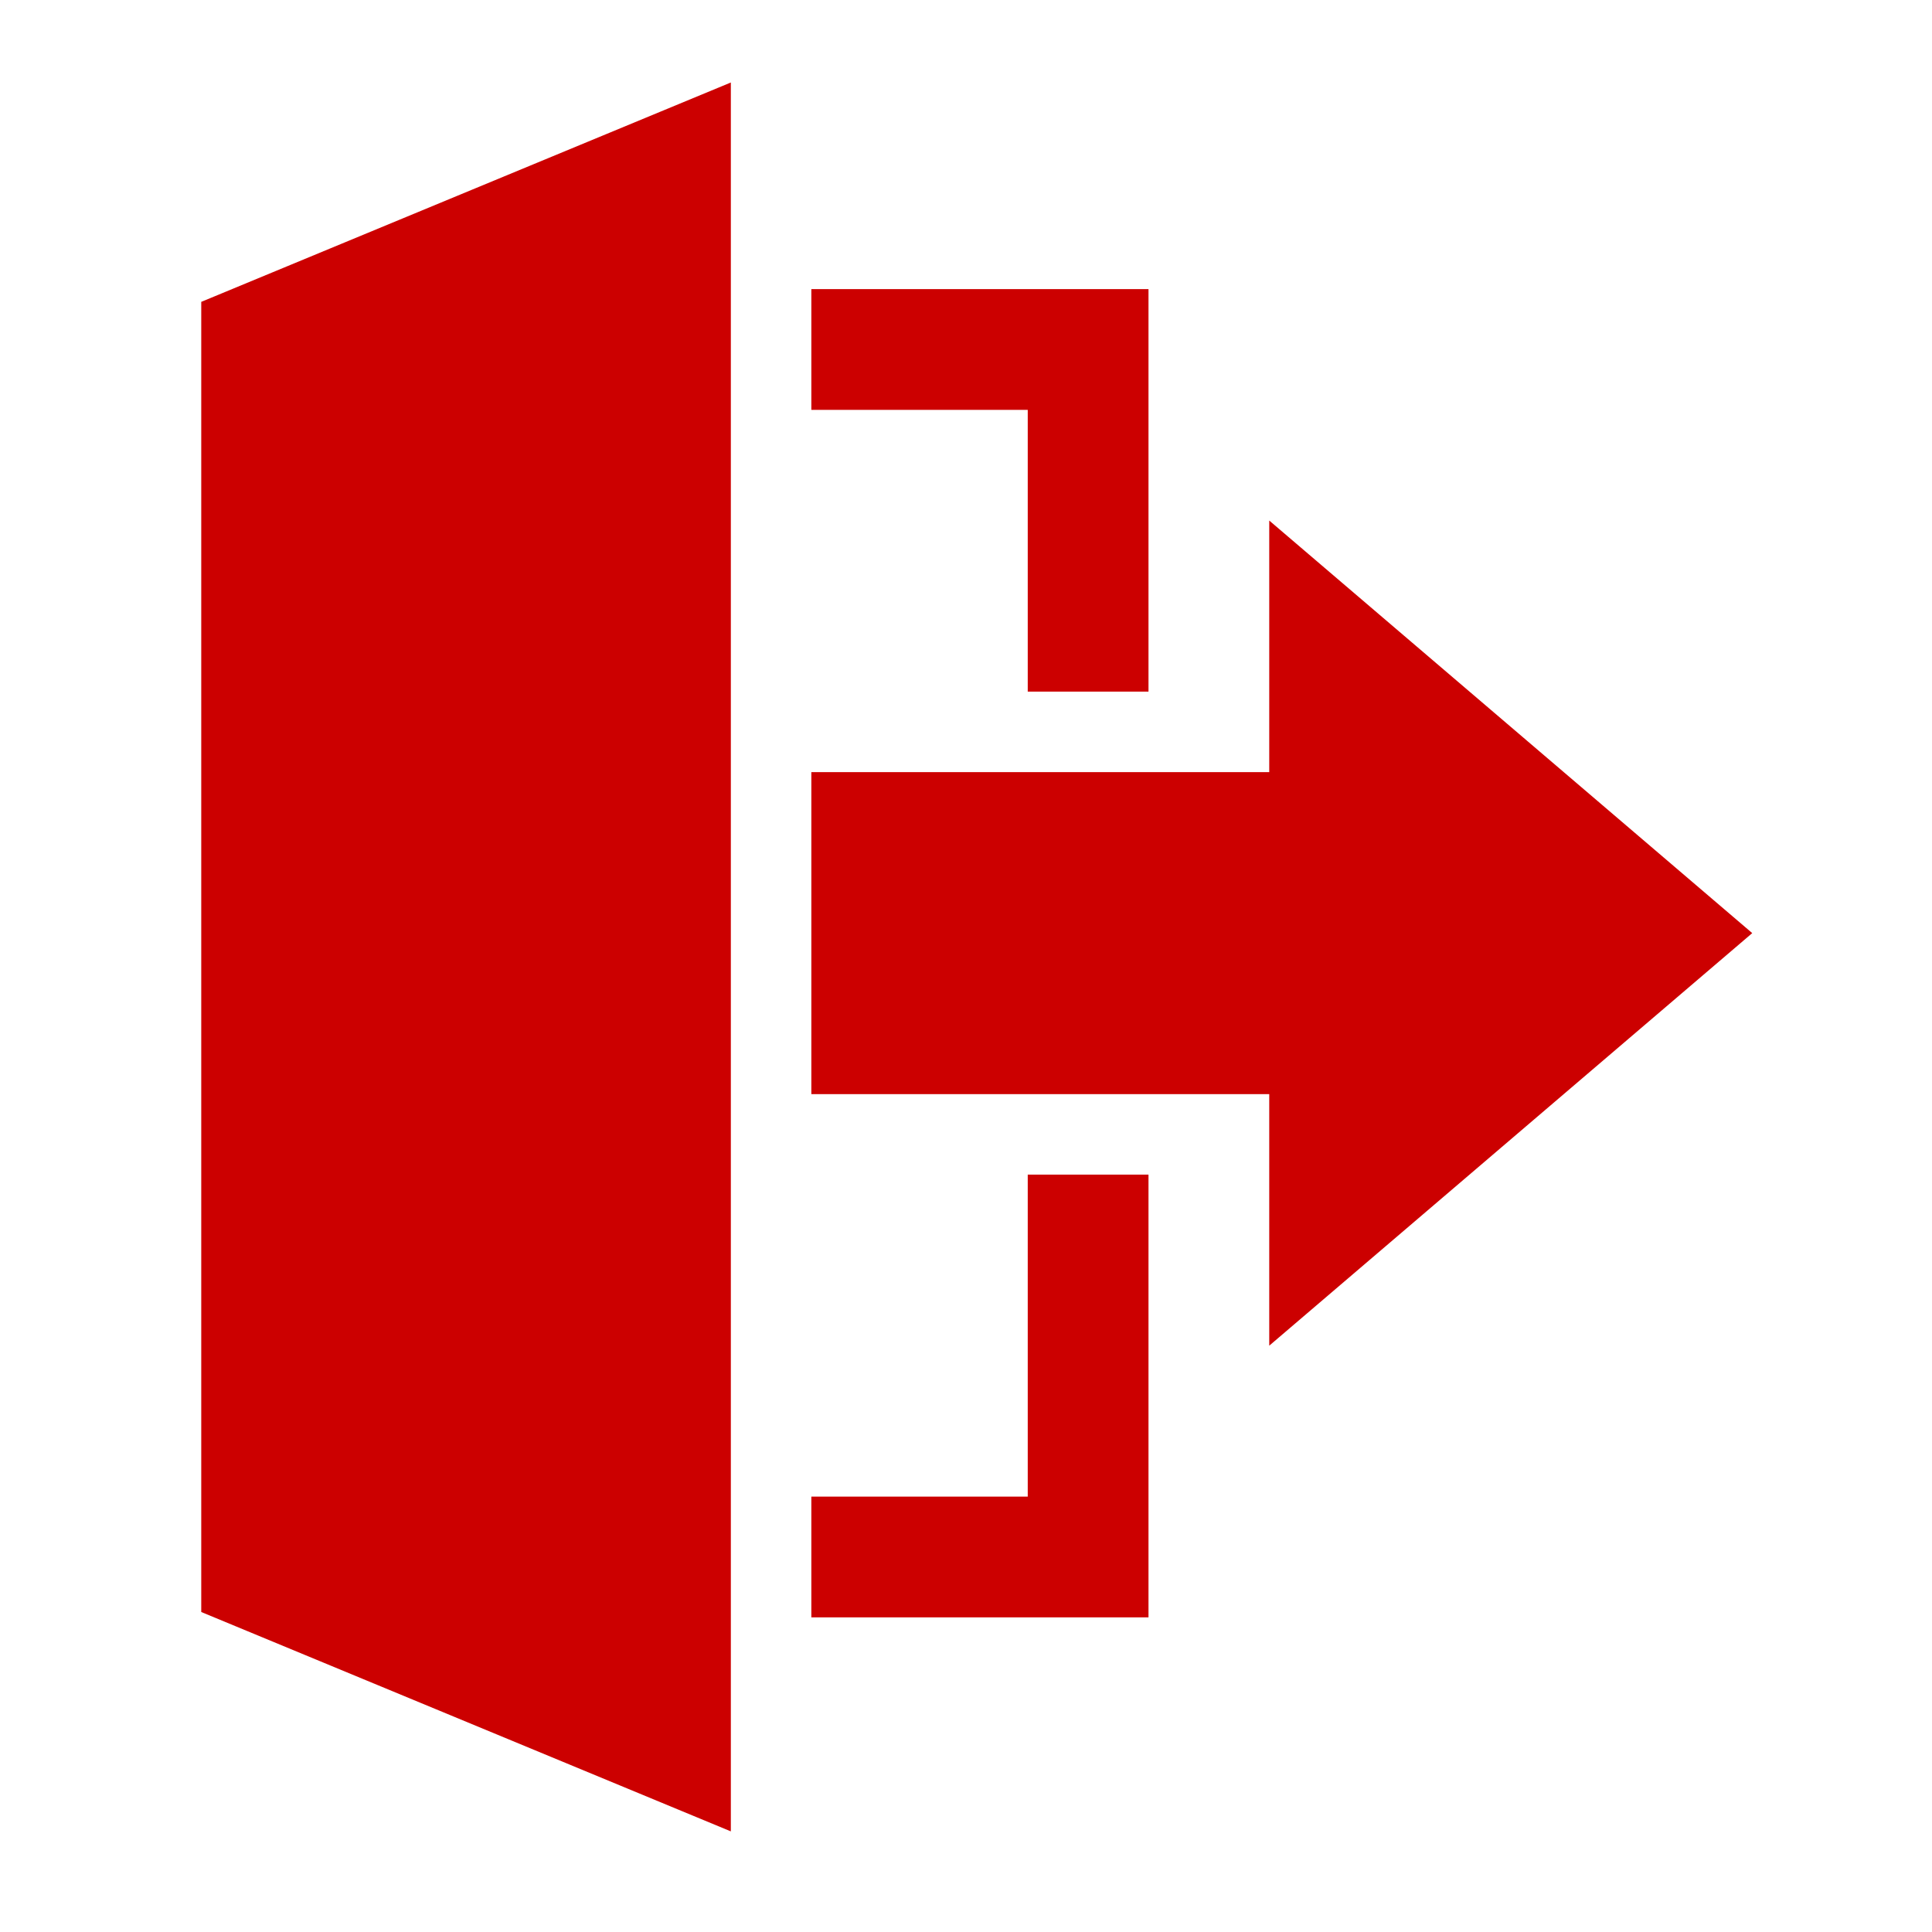 <svg width="96" height="96" xmlns="http://www.w3.org/2000/svg" xmlns:xlink="http://www.w3.org/1999/xlink" xml:space="preserve" overflow="hidden"><g transform="translate(-502 -579)"><path d="M538.315 670 512 659.1 512 593.999 538.315 583.099 538.315 670Z" fill="#CC0000"/><path d="M565.068 604.866 565.068 617.366 542.315 617.366 542.315 633.366 565.068 633.366 565.068 645.866 589.068 625.366 565.068 604.866Z" fill="#CC0000"/><path d="M553.068 613.366 559.068 613.366 559.068 593.366 542.315 593.366 542.315 599.366 553.068 599.366 553.068 613.366Z" fill="#CC0000"/><path d="M553.068 637.366 553.068 653.366 542.315 653.366 542.315 659.366 559.068 659.366 559.068 637.366 553.068 637.366Z" fill="#CC0000"/></g></svg>